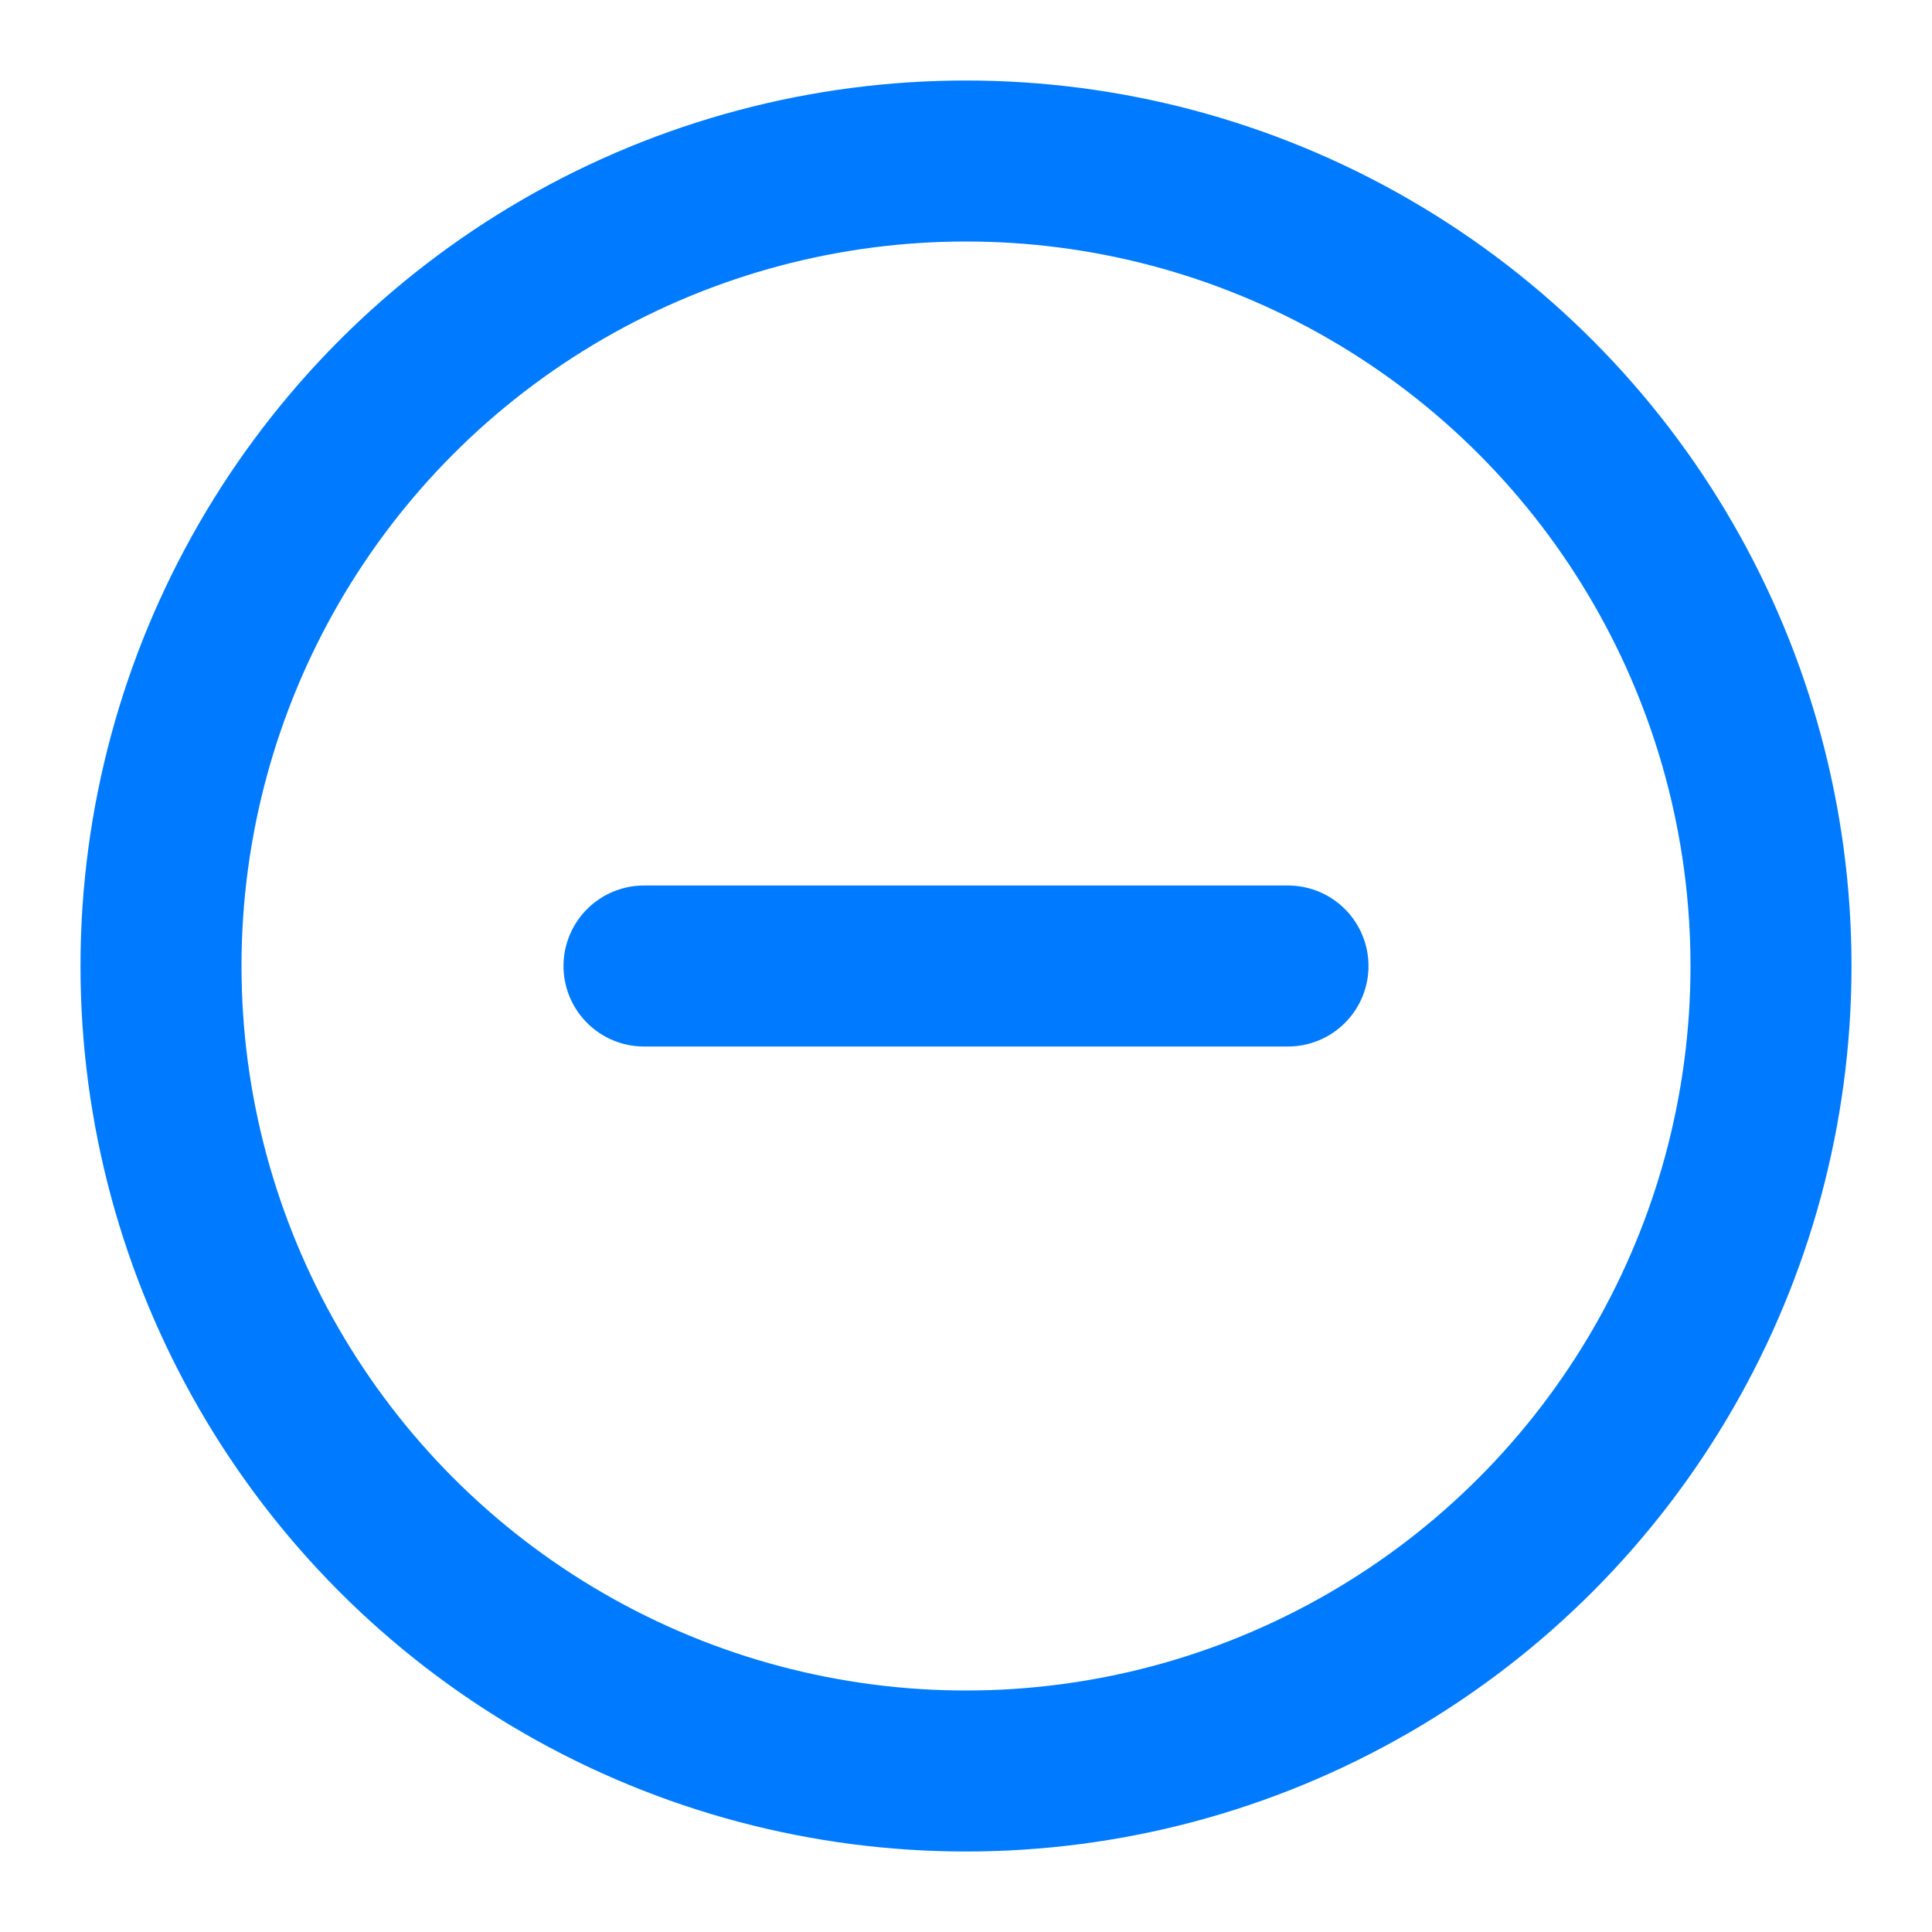 <svg xmlns="http://www.w3.org/2000/svg" width="48" height="48" viewBox="0 0 24 24" fill="none" stroke="#007bff" stroke-width="2" stroke-linecap="round" stroke-linejoin="round"><circle cx="12" cy="12" r="10"></circle><path d="M8 12h8"></path></svg>